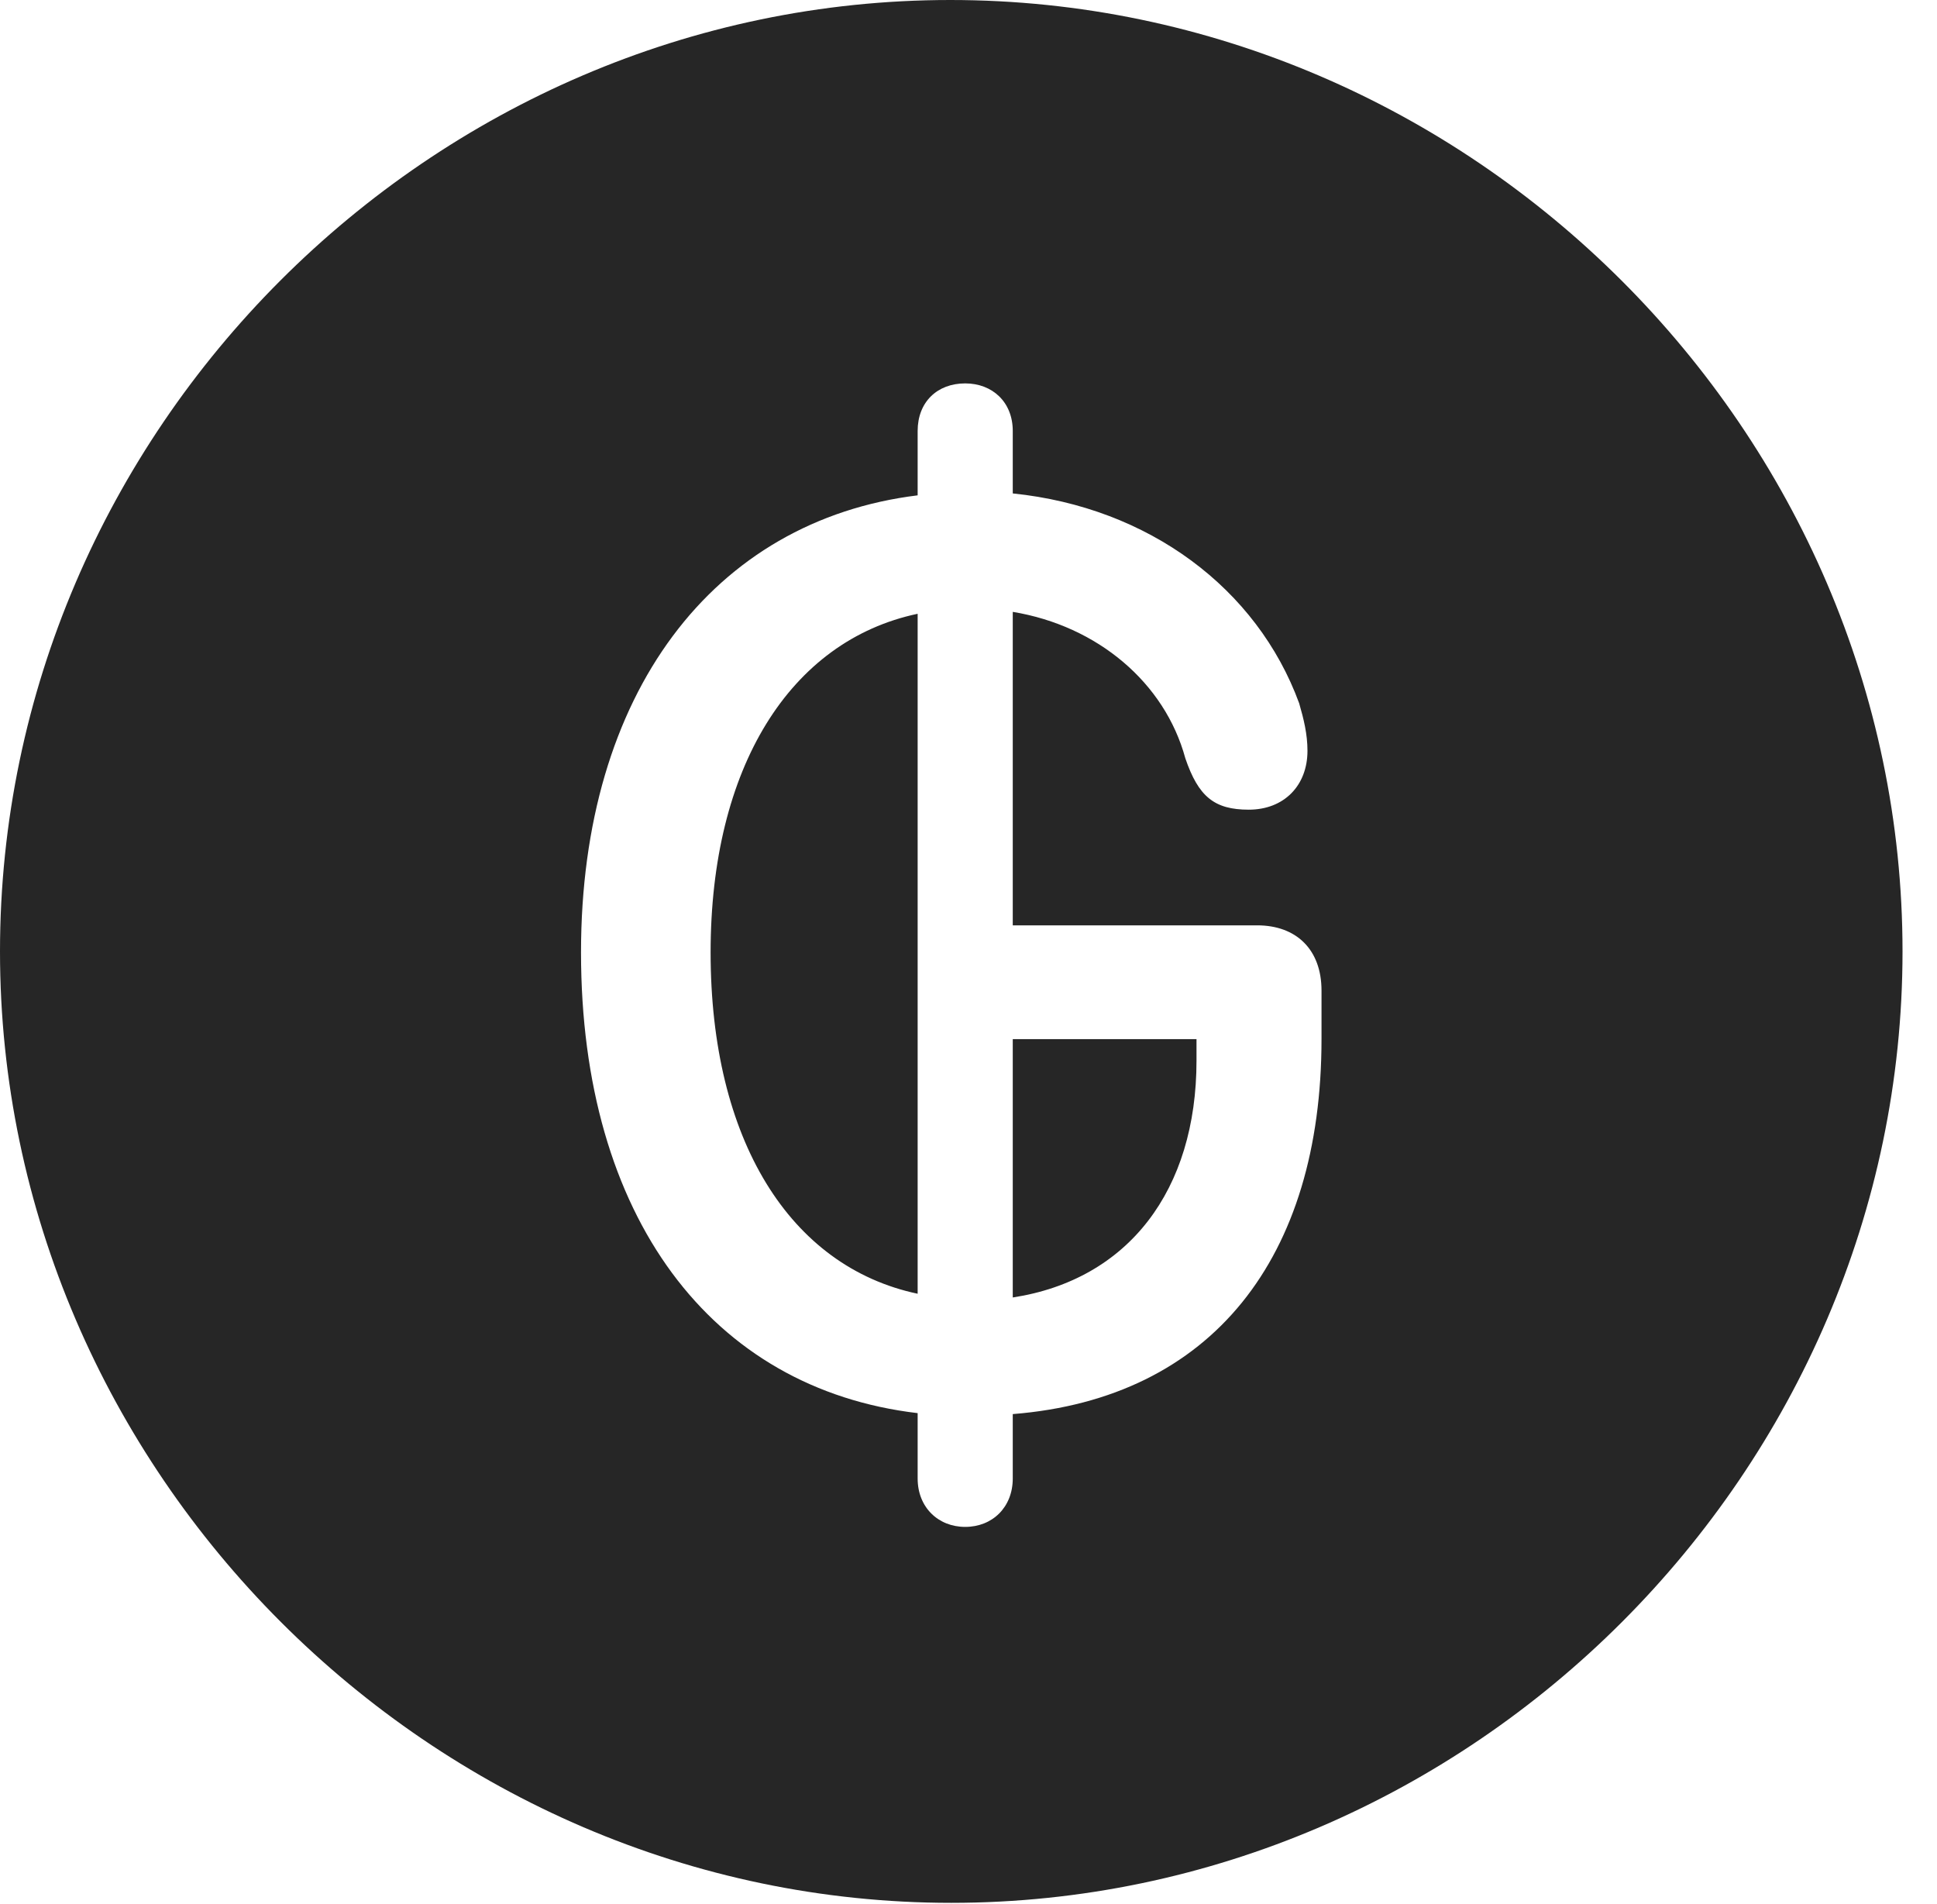 <?xml version="1.0" encoding="UTF-8"?>
<!--Generator: Apple Native CoreSVG 232.5-->
<!DOCTYPE svg
PUBLIC "-//W3C//DTD SVG 1.1//EN"
       "http://www.w3.org/Graphics/SVG/1.1/DTD/svg11.dtd">
<svg version="1.1" xmlns="http://www.w3.org/2000/svg" xmlns:xlink="http://www.w3.org/1999/xlink" width="20.283" height="19.932">
 <g>
  <rect height="19.932" opacity="0" width="20.283" x="0" y="0"/>
  <path d="M19.922 9.961C19.922 15.4 15.41 19.922 9.961 19.922C4.521 19.922 0 15.4 0 9.961C0 4.512 4.512 0 9.951 0C15.4 0 19.922 4.512 19.922 9.961ZM9.609 4.512L9.609 5.186C7.471 5.449 6.084 7.256 6.084 9.971C6.084 12.744 7.451 14.541 9.609 14.795L9.609 15.479C9.609 15.781 9.824 15.986 10.107 15.986C10.391 15.986 10.605 15.781 10.605 15.479L10.605 14.805C12.695 14.639 13.838 13.164 13.838 10.879L13.838 10.371C13.838 9.941 13.574 9.688 13.164 9.688L10.605 9.688L10.605 6.406C11.494 6.553 12.197 7.148 12.412 7.939C12.549 8.34 12.715 8.477 13.076 8.477C13.447 8.477 13.691 8.223 13.691 7.861C13.691 7.686 13.652 7.529 13.604 7.363C13.164 6.162 12.031 5.312 10.605 5.166L10.605 4.512C10.605 4.209 10.391 4.014 10.107 4.014C9.814 4.014 9.609 4.209 9.609 4.512ZM12.529 11.104C12.529 12.461 11.816 13.398 10.605 13.584L10.605 10.879L12.529 10.879ZM9.609 13.545C8.271 13.262 7.441 11.934 7.441 9.971C7.441 8.037 8.271 6.709 9.609 6.426Z" fill="#000000" fill-opacity="0.85"/>
 </g>
</svg>

